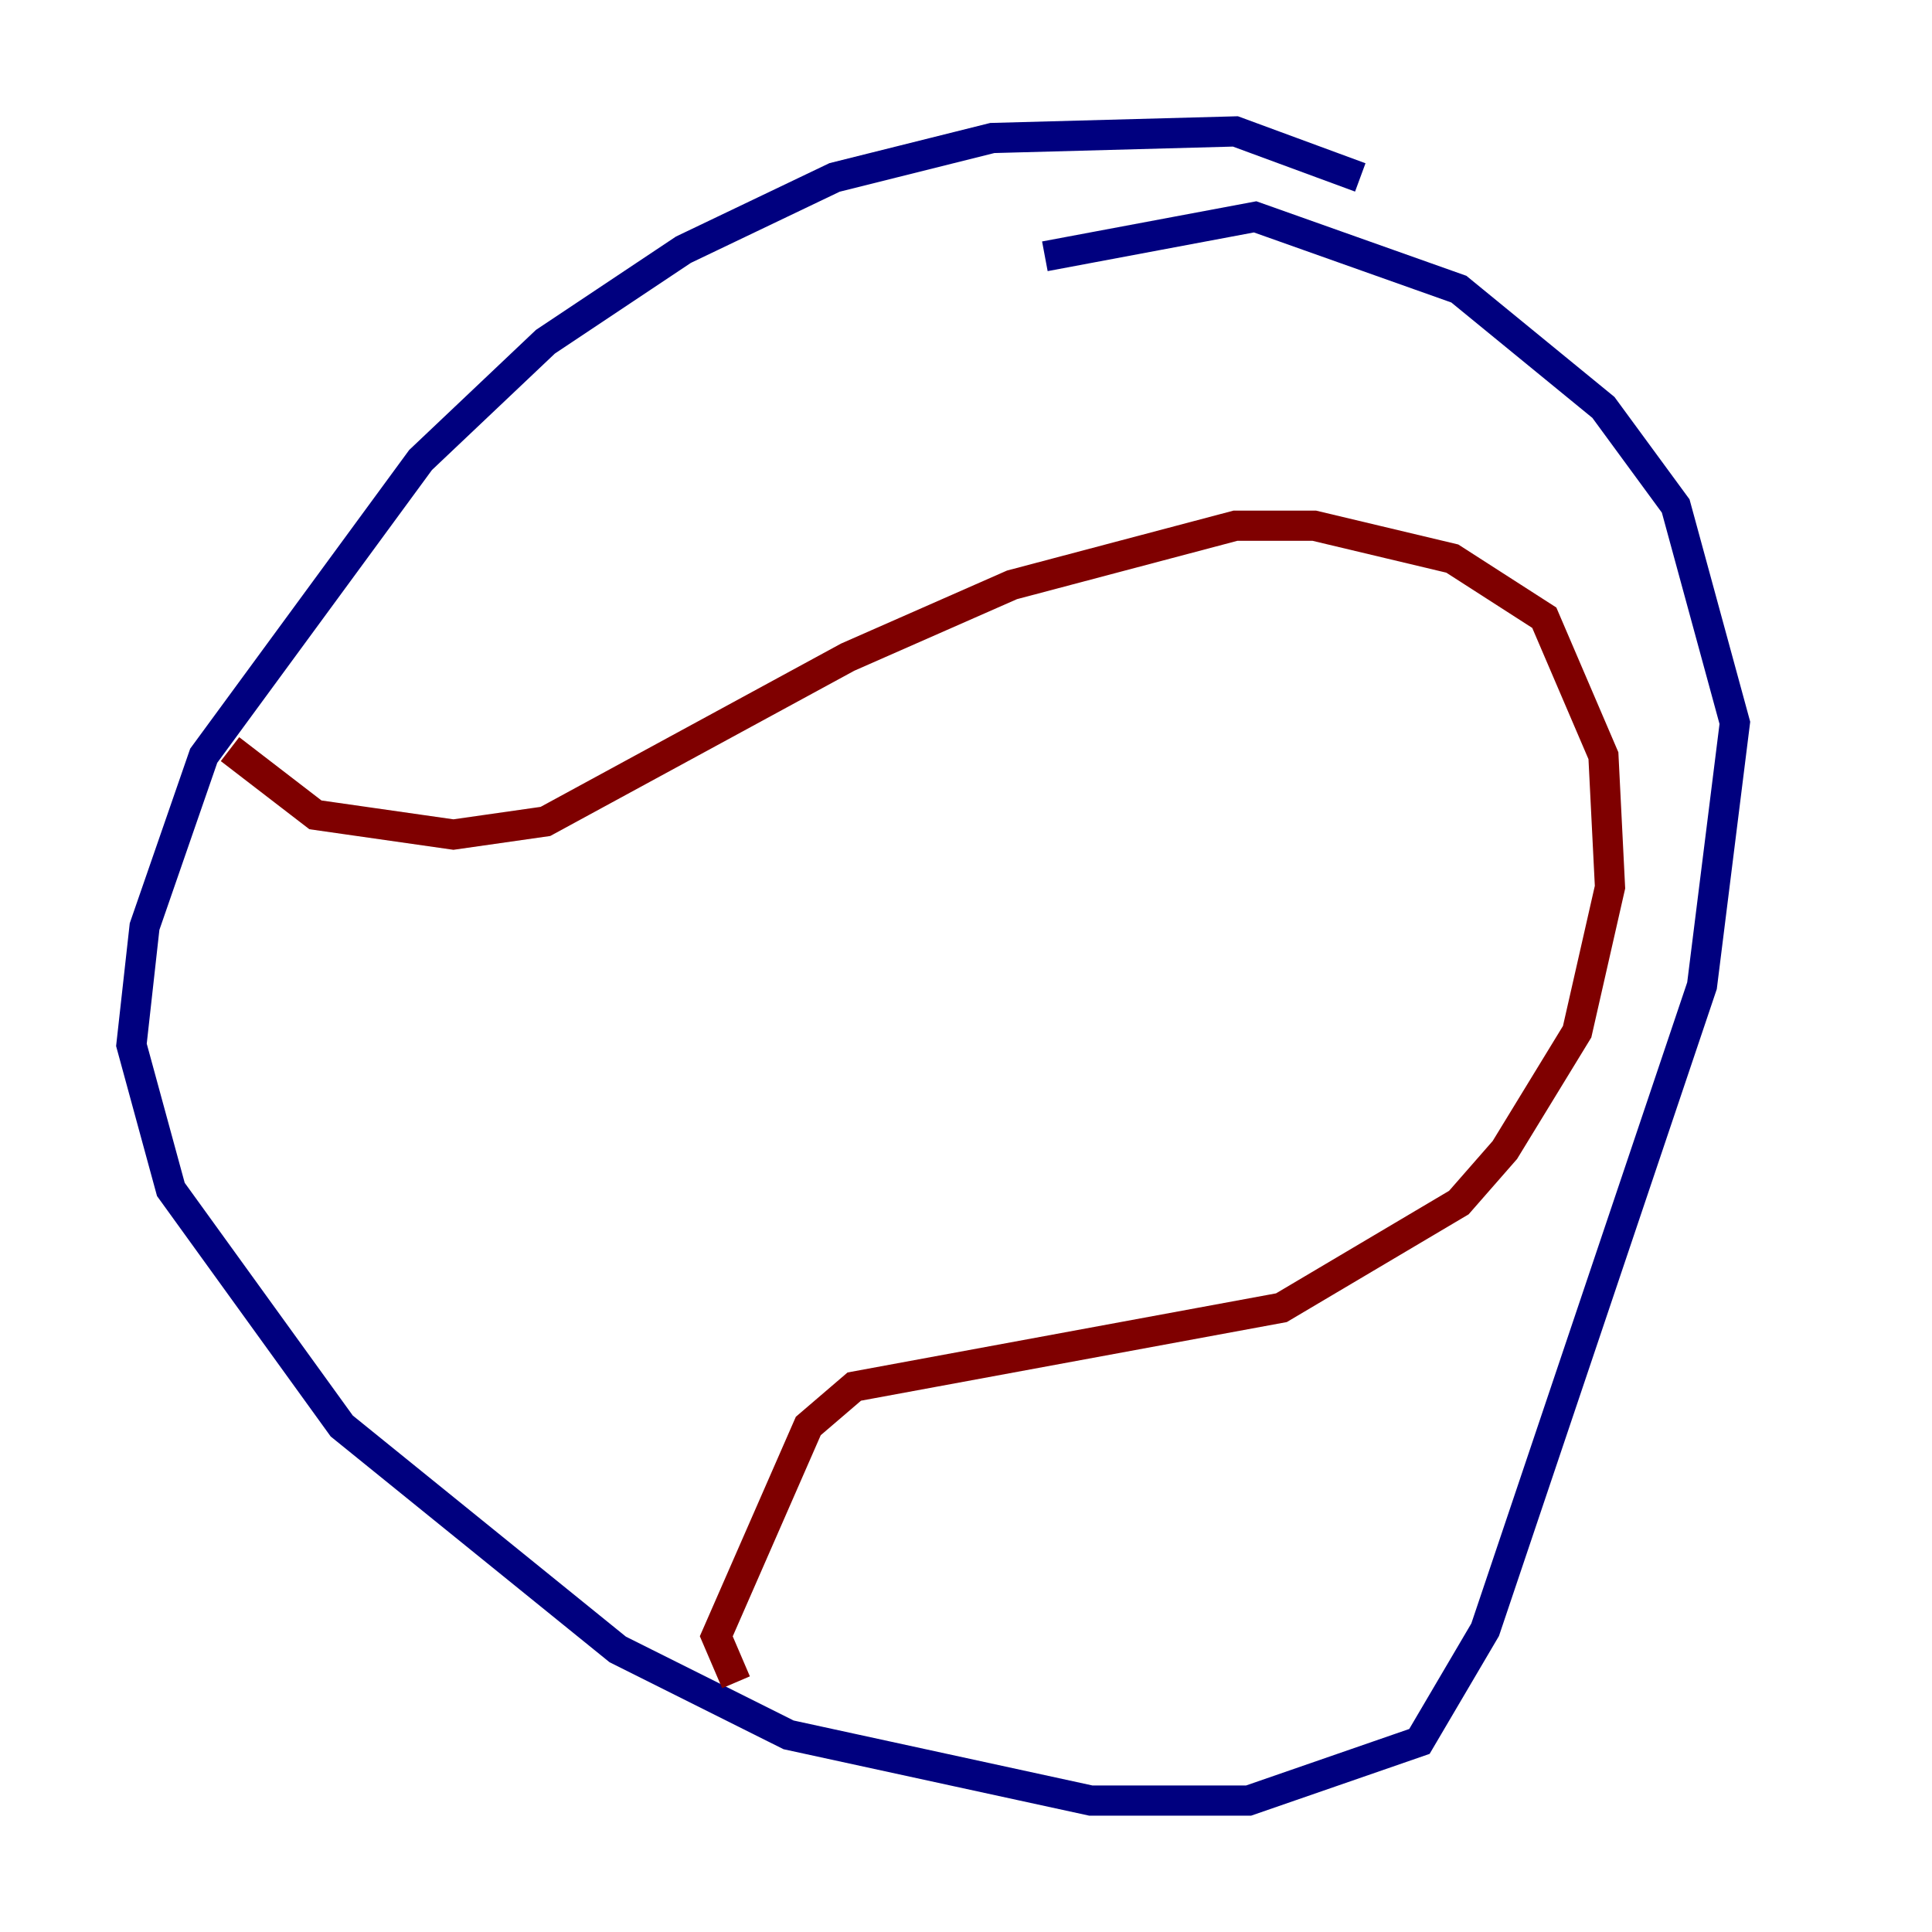 <?xml version="1.0" encoding="utf-8" ?>
<svg baseProfile="tiny" height="128" version="1.2" viewBox="0,0,128,128" width="128" xmlns="http://www.w3.org/2000/svg" xmlns:ev="http://www.w3.org/2001/xml-events" xmlns:xlink="http://www.w3.org/1999/xlink"><defs /><polyline fill="none" points="90.122,11.755 81.85,8.707 65.742,9.143 55.292,11.755 45.279,16.544 36.136,22.64 27.864,30.476 13.497,50.068 9.578,61.388 8.707,69.225 11.32,78.803 22.64,94.476 40.925,109.279 52.245,114.939 72.272,119.293 82.721,119.293 94.041,115.374 98.395,107.973 112.762,65.306 114.939,47.891 111.02,33.524 106.231,26.993 96.653,19.157 83.156,14.367 69.225,16.98" stroke="#00007f" stroke-width="2" /><polyline fill="none" points="15.238,49.633 20.898,53.986 30.041,55.292 36.136,54.422 56.163,43.537 67.048,38.748 81.85,34.83 87.075,34.83 96.218,37.007 102.313,40.925 106.231,50.068 106.667,58.776 104.49,68.354 99.701,76.191 96.653,79.674 84.898,86.639 56.599,91.864 53.551,94.476 47.456,108.408 48.762,111.456" stroke="#7f0000" stroke-width="2" /></svg>